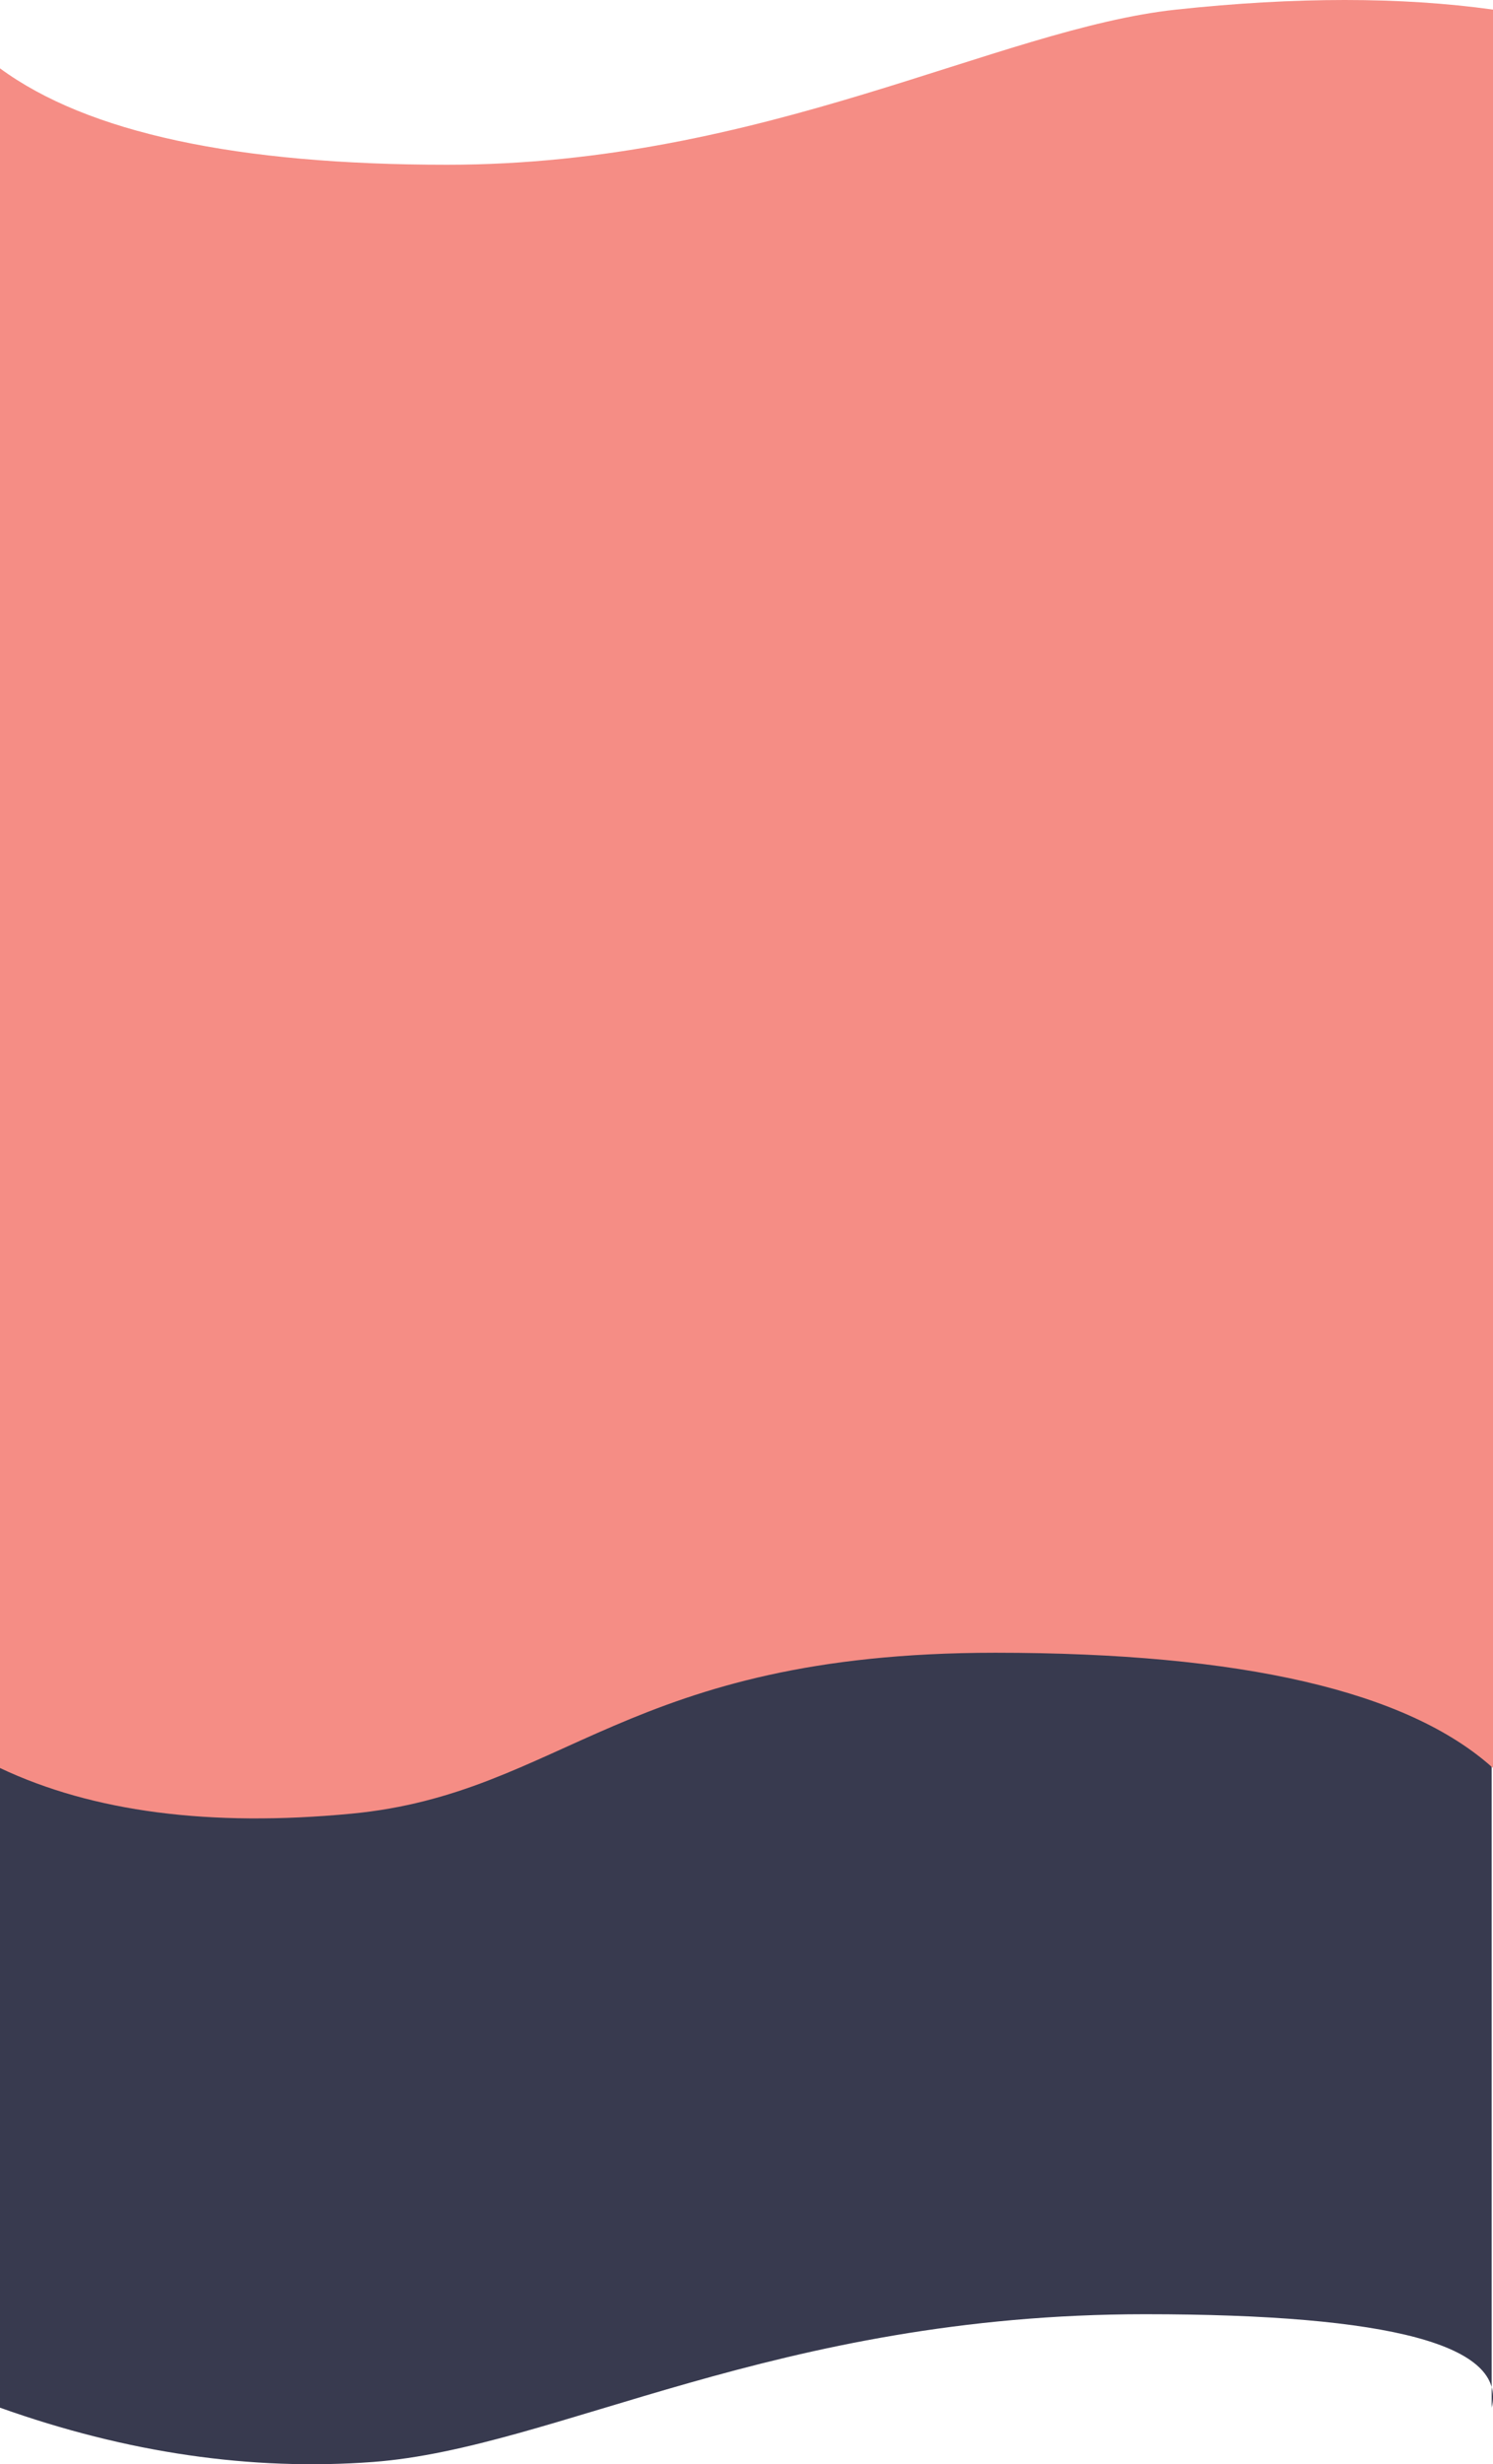 <?xml version="1.0" encoding="UTF-8"?>
<svg width="414px" height="683px" viewBox="0 0 414 683" version="1.1" xmlns="http://www.w3.org/2000/svg" xmlns:xlink="http://www.w3.org/1999/xlink">
    <!-- Generator: Sketch 63 (92445) - https://sketch.com -->
    <title>Group 3</title>
    <desc>Created with Sketch.</desc>
    <g id="Sprint-I" stroke="none" stroke-width="1" fill="none" fill-rule="evenodd">
        <g id="home" transform="translate(0, -5615)">
            <g id="final-cta" transform="translate(0, 5615)">
                <g id="Group-3">
                    <path d="M0,180.795 C24.209,192.954 65.505,199.034 123.888,199.034 C211.462,199.034 242.299,184.384 299.319,180.795 C337.332,178.402 375.434,178.402 413.627,180.795 L413.627,667.325 C417.877,650.056 385.849,641.422 317.545,641.422 C215.088,641.422 153.994,678.603 103.407,682.371 C69.682,684.883 35.213,679.868 0,667.325 L0,180.795 Z" id="Rectangle-Copy-6" fill="#383A4F"></path>
                    <path d="M0,18.946 C24.231,36.756 65.564,45.661 124,45.661 C211.653,45.661 276.605,7.981 326.166,2.66 C359.207,-0.887 388.485,-0.887 414,2.66 L414,490.032 C390.366,468.734 344.366,458.085 276,458.085 C173.45,458.085 156.301,497.09 97.449,502.686 C58.214,506.418 25.731,502.2 0,490.032 L0,18.946 Z" id="Rectangle" fill="#F58D85"></path>
                </g>
            </g>
        </g>
    </g>
</svg>